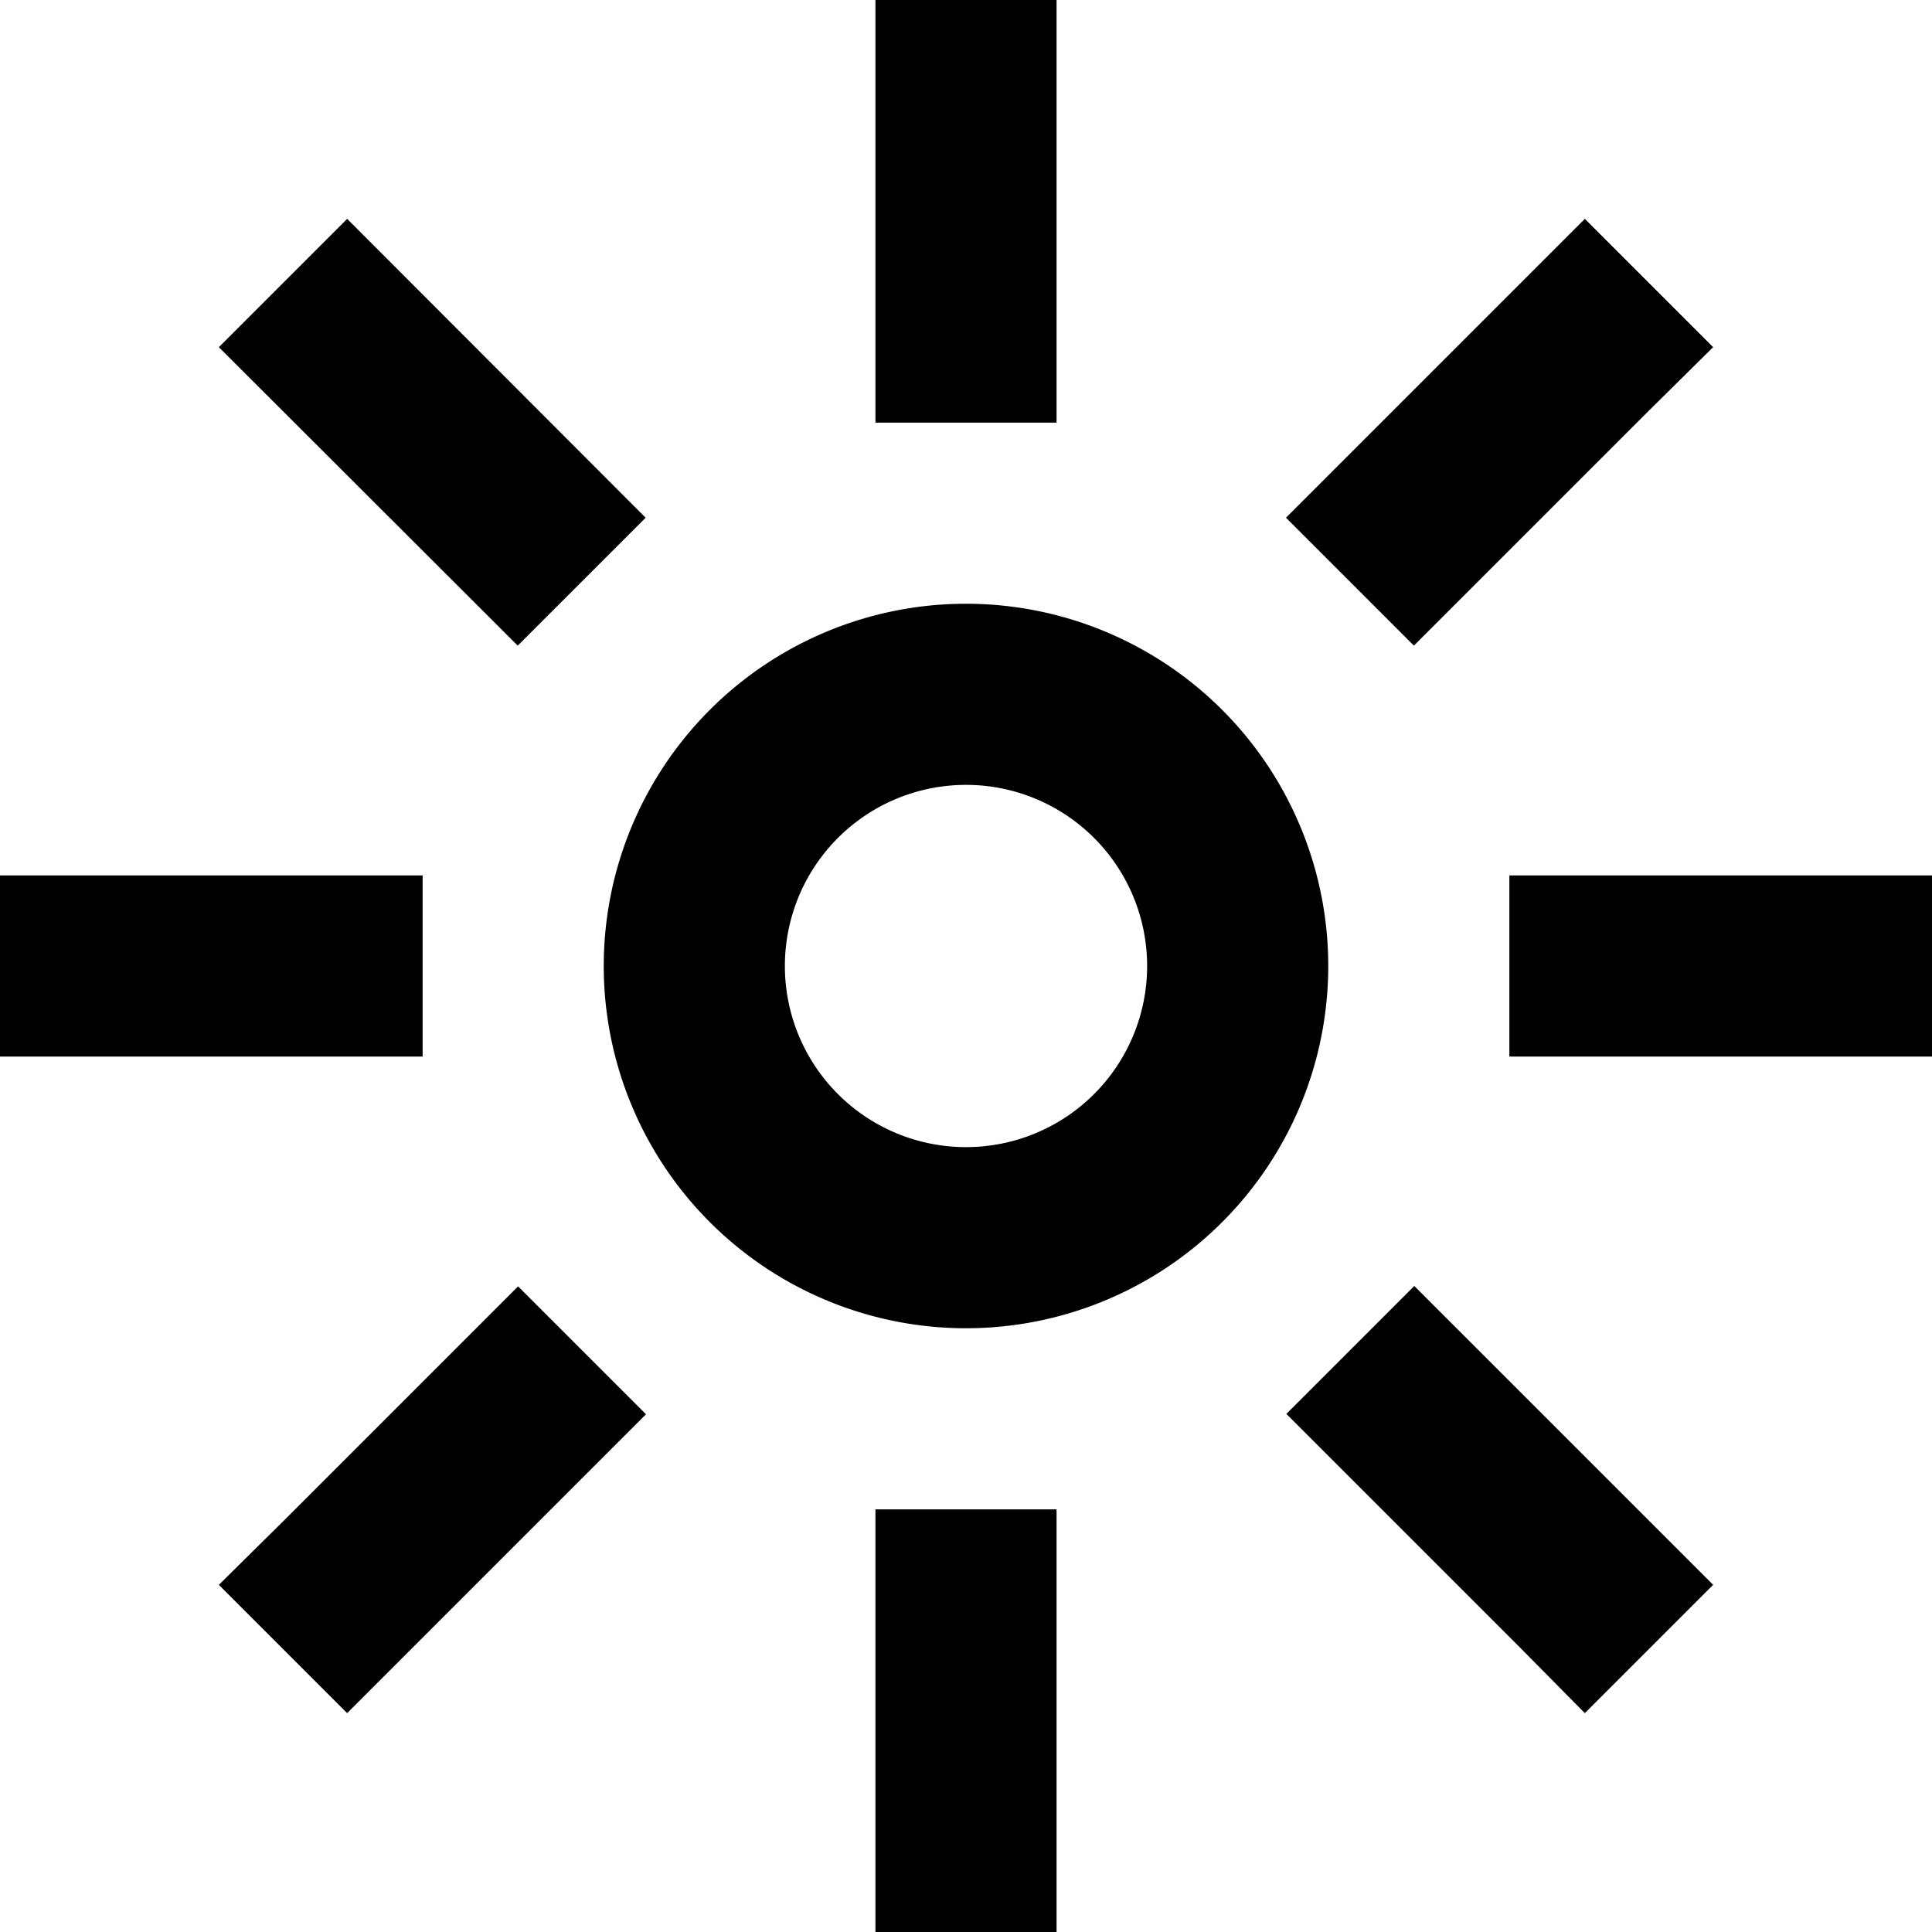 <svg xmlns="http://www.w3.org/2000/svg" viewBox="0 0 512 512"><!--! Font Awesome Pro 7.0.0 by @fontawesome - https://fontawesome.com License - https://fontawesome.com/license (Commercial License) Copyright 2025 Fonticons, Inc. --><path fill="currentColor" d="M232 88l0 24 48 0 0-112-48 0 0 88zm24 120a48 48 0 1 1 0 96 48 48 0 1 1 0-96zm0 144a96 96 0 1 0 0-192 96 96 0 1 0 0 192zM0 232l0 48 112 0 0-48-112 0zm424 0l-24 0 0 48 112 0 0-48-88 0zM232 512l48 0 0-112-48 0 0 112zM92 58L58 92 137.2 171.1 171.1 137.2 92 58zM391.8 357.8l-17-17-33.9 33.9c6.6 6.6 27.3 27.3 62.2 62.2L420 454 454 420c-6.6-6.6-27.3-27.3-62.2-62.2zM58 420L92 454c6.6-6.6 27.3-27.3 62.2-62.2l17-17-33.9-33.9c-6.6 6.6-27.3 27.3-62.2 62.2L58 420zM357.8 120.2l-17 17 33.9 33.9c6.6-6.6 27.3-27.3 62.2-62.2L454 92 420 58c-6.6 6.6-27.3 27.3-62.2 62.2z"/></svg>